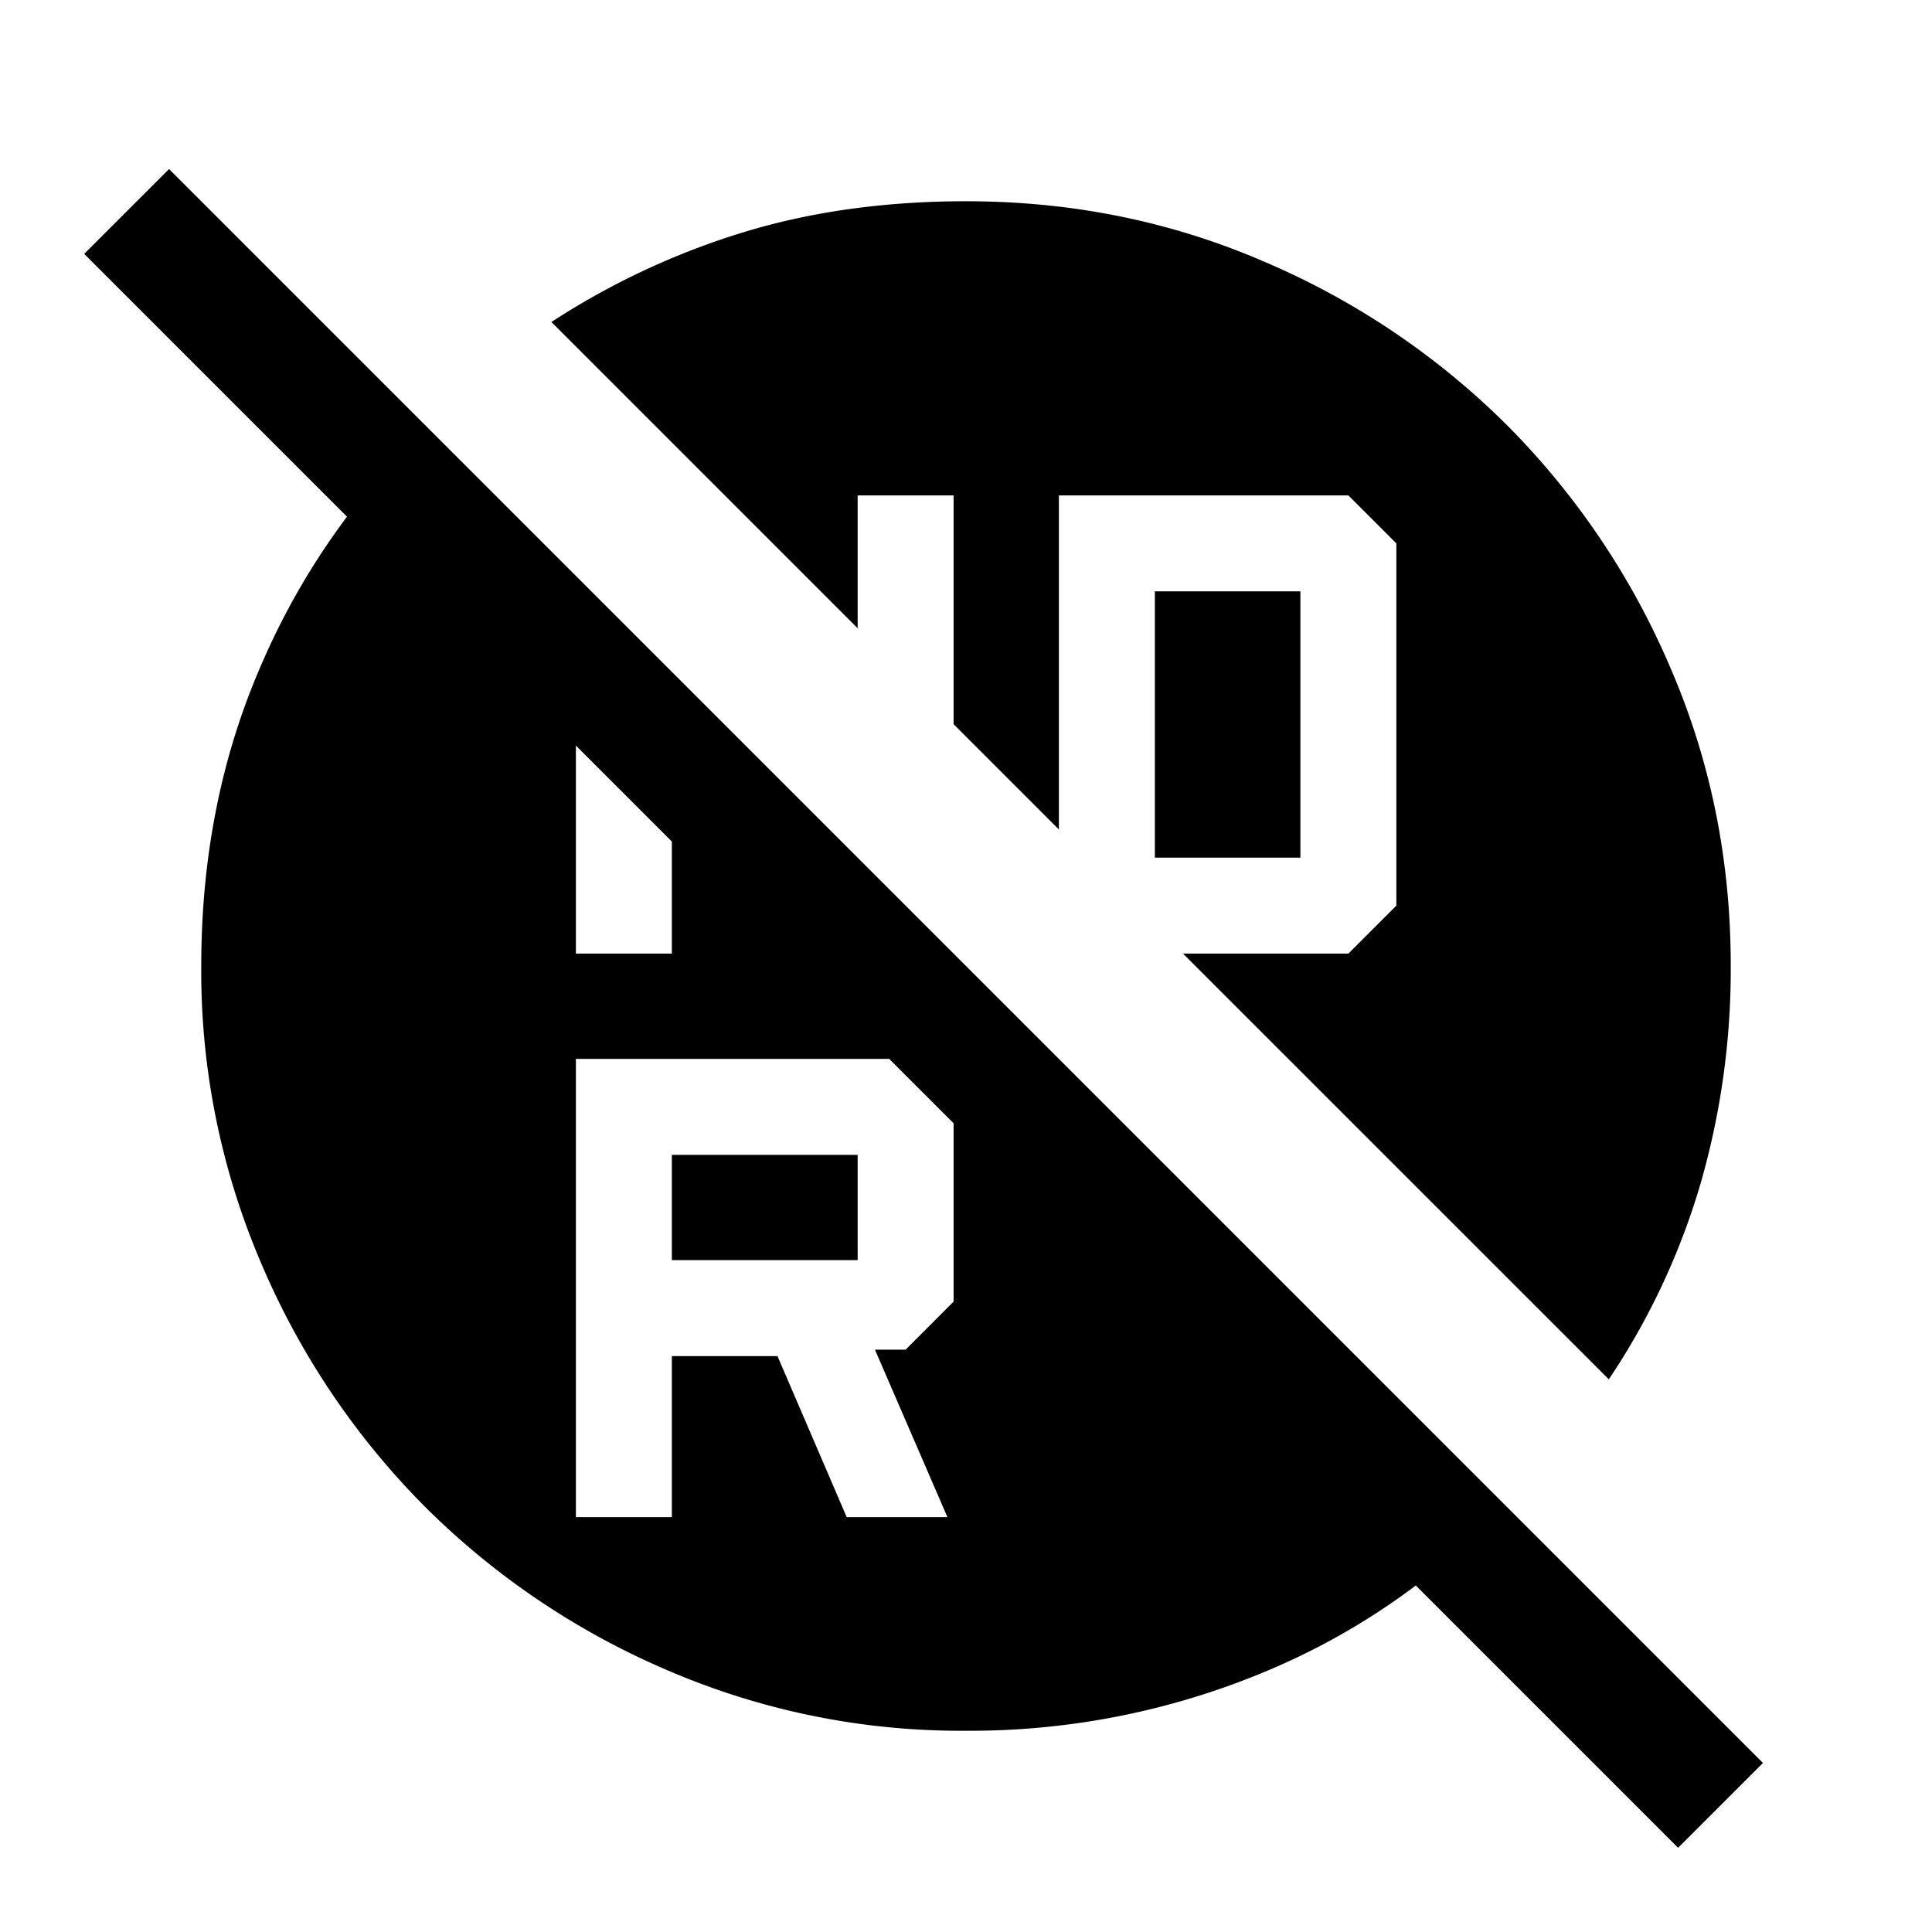 <svg xmlns="http://www.w3.org/2000/svg" width="24" height="24" viewBox="0 0 24 24" fill='currentColor'><path d="M14.346 10.654h1.808V7.346h-1.808zm-6 5h2.308v-1.308H8.346zm-1.192 3.192h1.192v-2h1.312l.86 2h1.251l-.9-2.08h.381l.596-.597V13.75l-.596-.596H7.154zm0-7h1.192V9.4L7.154 8.208zM12 21.5a9.2 9.2 0 0 1-3.703-.749 9.6 9.6 0 0 1-3.016-2.032 9.6 9.6 0 0 1-2.032-3.016A9.2 9.2 0 0 1 2.5 12q0-2.042.751-3.754a9 9 0 0 1 2.051-2.944l13.396 13.396a8.6 8.6 0 0 1-2.987 2.07A9.5 9.5 0 0 1 12 21.5m8.846 1.454-19.8-19.8L2.1 2.1l19.8 19.8zm-.861-5.82-5.289-5.288h2.054l.596-.596v-4.5l-.596-.596h-3.596v4.15l-1.308-1.308V6.154h-1.192v1.65L6.85 4a9.4 9.4 0 0 1 2.402-1.12Q10.507 2.5 12 2.5q1.97 0 3.703.75a9.6 9.6 0 0 1 3.016 2.03 9.6 9.6 0 0 1 2.032 3.017q.75 1.734.749 3.703a9.6 9.6 0 0 1-.372 2.692 8.8 8.8 0 0 1-1.143 2.443"/></svg>